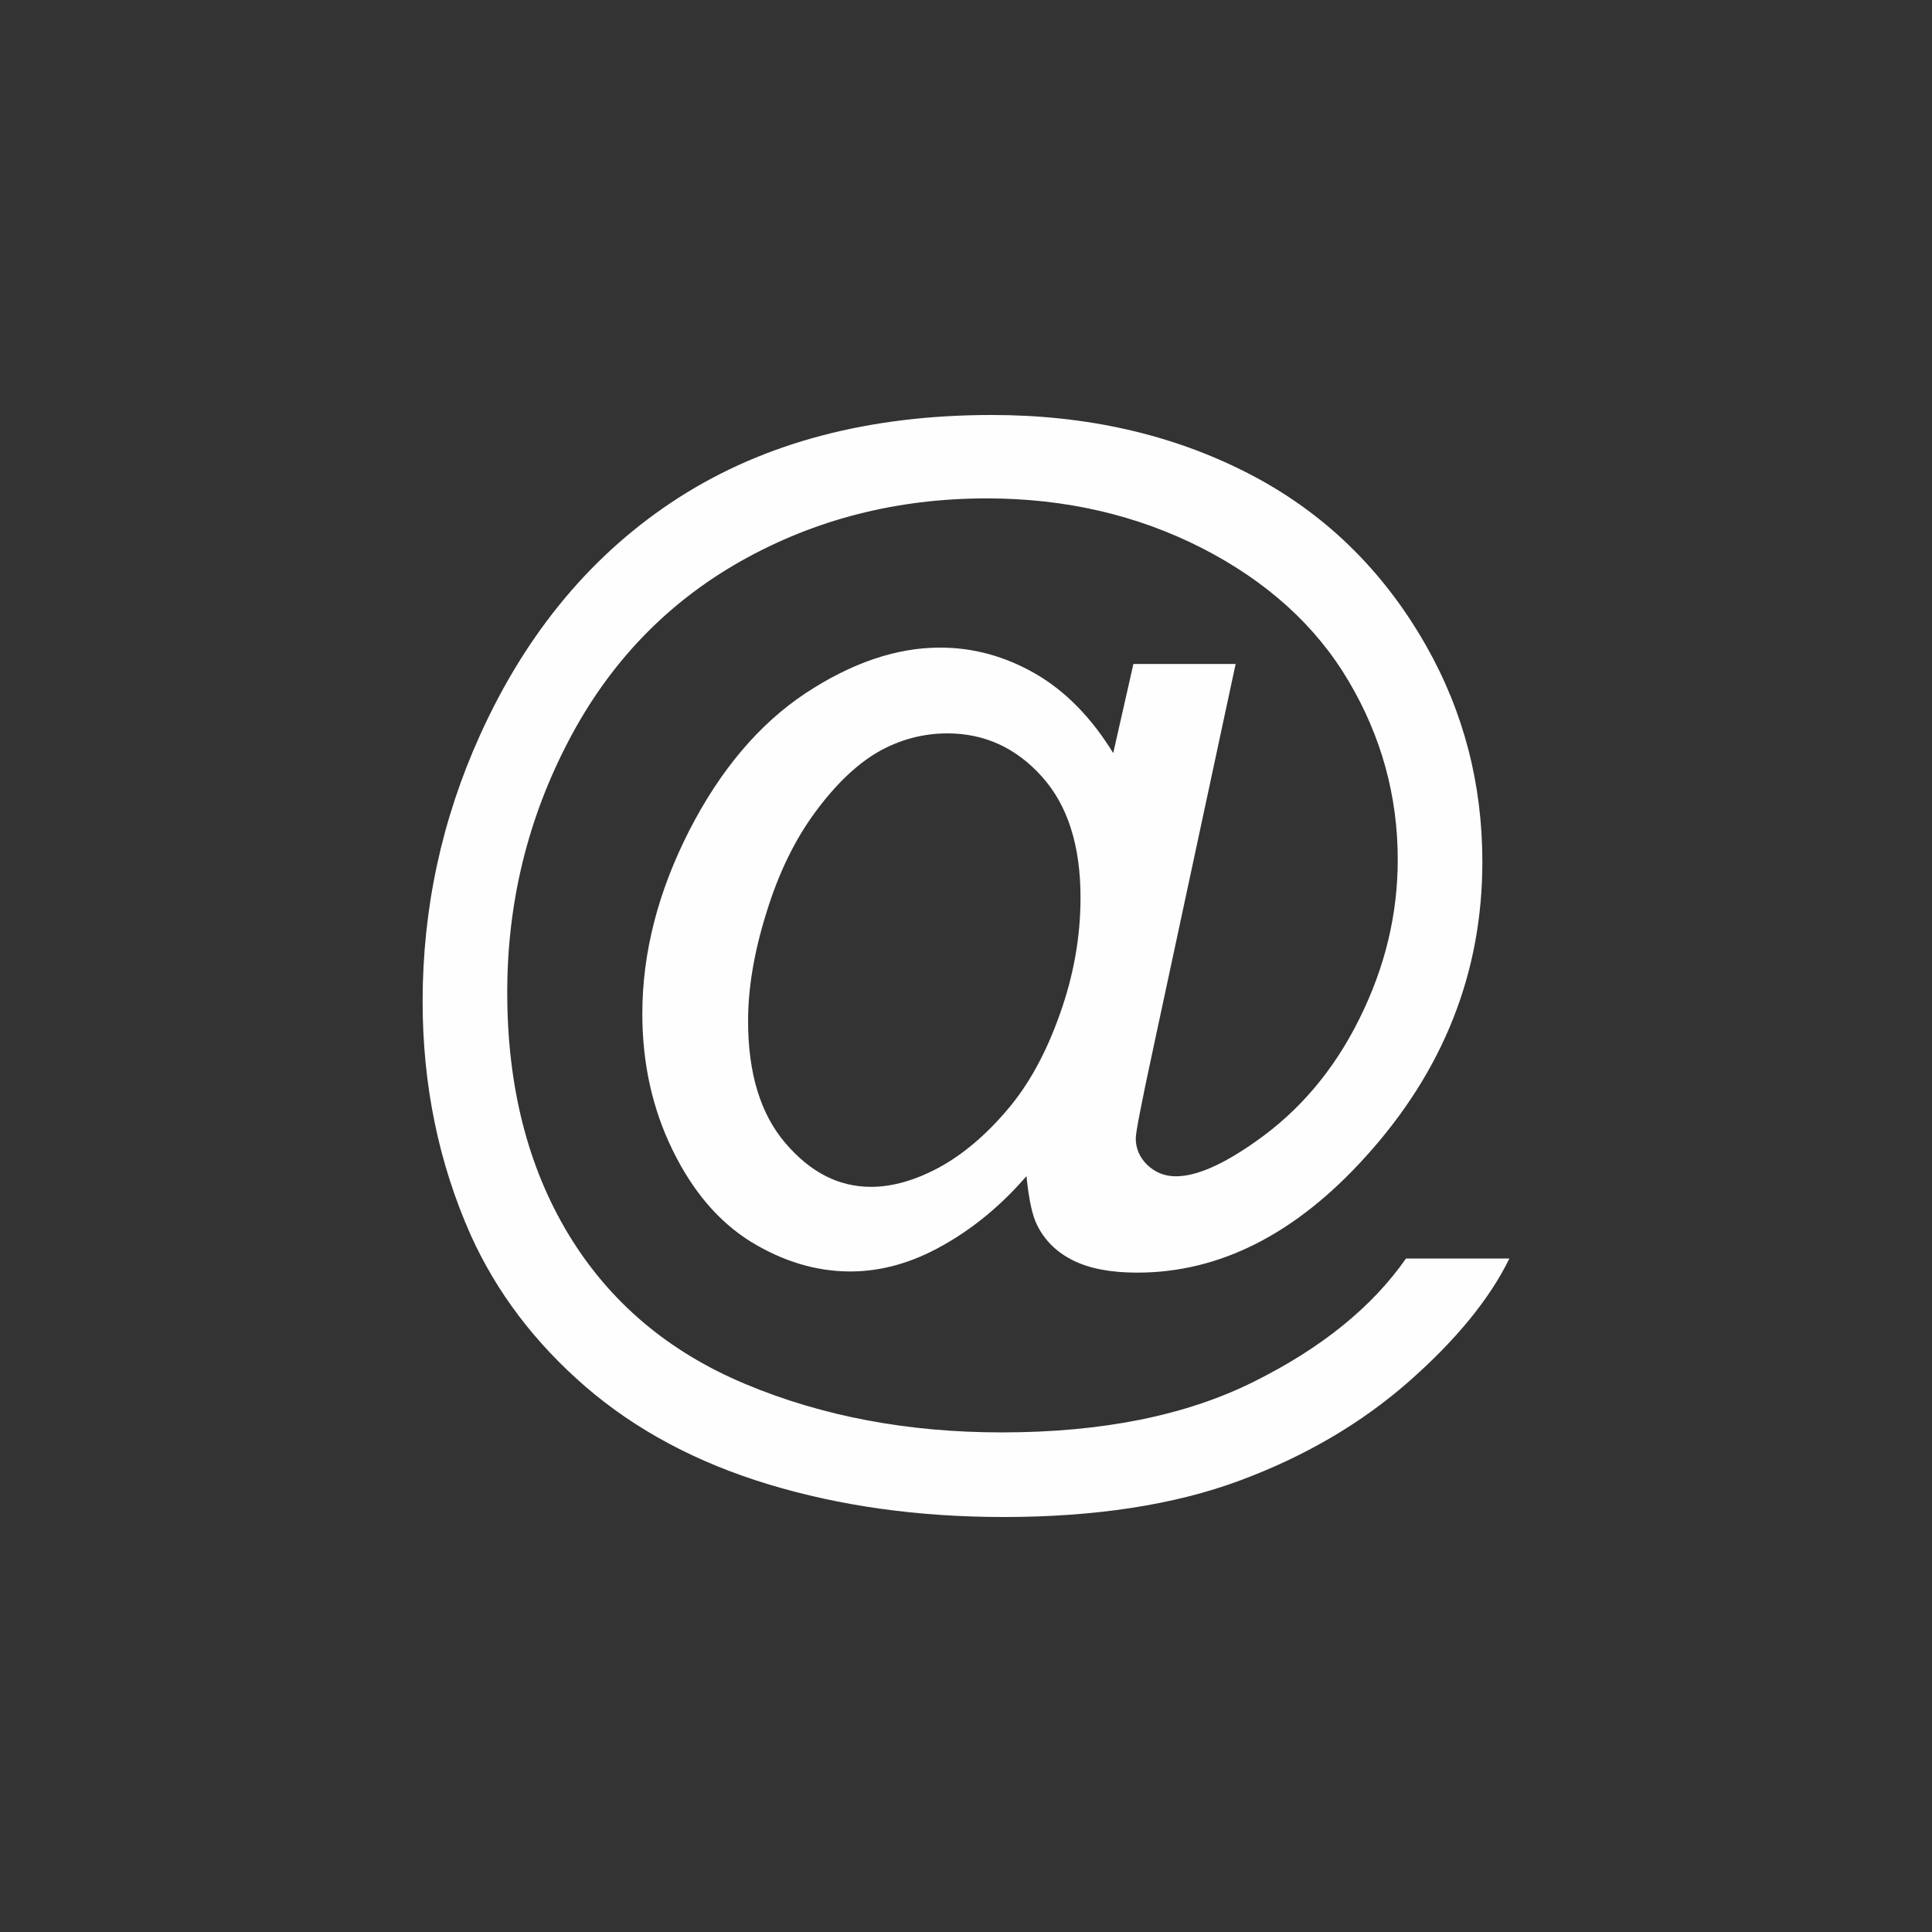 <?xml version="1.0" encoding="UTF-8"?>
<!DOCTYPE svg PUBLIC "-//W3C//DTD SVG 1.1//EN" "http://www.w3.org/Graphics/SVG/1.1/DTD/svg11.dtd">
<!-- Creator: CorelDRAW 2018 (64-Bit Evaluation Version) -->
<svg xmlns="http://www.w3.org/2000/svg" xml:space="preserve" width="5.419mm" height="5.419mm" version="1.1" style="shape-rendering:geometricPrecision; text-rendering:geometricPrecision; image-rendering:optimizeQuality; fill-rule:evenodd; clip-rule:evenodd"
viewBox="0 0 541.86 541.86"
 xmlns:xlink="http://www.w3.org/1999/xlink">
 <rect x="0" y="0" width="541.86" height="541.86" fill="#333333" stroke="none"/>
 <defs>
  <style type="text/css">
   <![CDATA[
    .fil0 {fill:#FEFEFE}
   ]]>
  </style>
 </defs>
 <g id="Layer_x0020_1">
  <path class="fil0" d="M287.89 329.86c-6.96,8.06 -14.76,14.55 -23.45,19.43 -8.61,4.89 -17.29,7.31 -25.96,7.31 -9.57,0 -18.84,-2.81 -27.9,-8.34 -9.02,-5.61 -16.32,-14.18 -21.97,-25.76 -5.66,-11.59 -8.46,-24.33 -8.46,-38.17 0,-17.08 4.39,-34.16 13.12,-51.3 8.74,-17.08 19.62,-29.93 32.56,-38.54 12.97,-8.57 25.61,-12.86 37.8,-12.86 9.33,0 18.22,2.41 26.74,7.31 8.45,4.88 15.76,12.35 21.85,22.28l5.66 -24.99 28.67 0 -23.17 108.09c-3.25,15.05 -4.84,23.34 -4.84,24.93 0,2.91 1.11,5.44 3.3,7.53 2.2,2.08 4.88,3.13 7.96,3.13 5.72,0 13.18,-3.24 22.41,-9.78 12.24,-8.56 21.97,-20.05 29.1,-34.49 7.15,-14.39 10.71,-29.21 10.71,-44.54 0,-17.89 -4.61,-34.59 -13.78,-50.08 -9.18,-15.54 -22.91,-27.95 -41.13,-37.3 -18.18,-9.27 -38.34,-13.94 -60.36,-13.94 -25.16,0 -48.16,5.88 -68.93,17.58 -20.8,11.75 -36.95,28.56 -48.38,50.46 -11.47,21.92 -17.18,45.42 -17.18,70.52 0,26.25 5.71,48.81 17.13,67.76 11.48,19 28.01,33.02 49.65,42.07 21.63,9.07 45.57,13.57 71.89,13.57 28.17,0 51.72,-4.73 70.72,-14.22 19.01,-9.45 33.23,-20.99 42.68,-34.55l29 0c-5.49,11.25 -14.89,22.79 -28.18,34.49 -13.29,11.69 -29.11,20.98 -47.44,27.79 -18.34,6.81 -40.48,10.22 -66.29,10.22 -23.83,0 -45.8,-3.08 -65.9,-9.17 -20.15,-6.1 -37.3,-15.27 -51.46,-27.52 -14.17,-12.31 -24.82,-26.41 -32.02,-42.34 -9.01,-20.26 -13.51,-42.12 -13.51,-65.57 0,-26.09 5.38,-51.02 16.1,-74.7 13.12,-28.99 31.74,-51.23 55.84,-66.67 24.11,-15.42 53.33,-23.11 87.7,-23.11 26.64,0 50.59,5.44 71.79,16.31 21.2,10.87 37.94,27.07 50.13,48.6 10.45,18.51 15.66,38.66 15.66,60.4 0,31.09 -10.93,58.66 -32.79,82.77 -19.55,21.63 -40.86,32.46 -64.03,32.46 -7.42,0 -13.35,-1.15 -17.91,-3.4 -4.56,-2.25 -7.9,-5.5 -10.05,-9.74 -1.43,-2.68 -2.41,-7.35 -3.08,-13.93zm-78.08 -43.51c0,14.73 3.51,26.15 10.49,34.28 6.98,8.17 14.93,12.24 23.99,12.24 5.99,0 12.31,-1.81 19,-5.38 6.65,-3.62 13.02,-8.95 19.06,-16.04 6.1,-7.07 11.04,-16.09 14.88,-26.96 3.9,-10.87 5.82,-21.79 5.82,-32.79 0,-14.55 -3.62,-25.92 -10.87,-33.93 -7.25,-8.07 -16.09,-12.08 -26.47,-12.08 -6.86,0 -13.35,1.74 -19.45,5.21 -6.04,3.51 -11.91,9.12 -17.61,16.87 -5.67,7.67 -10.28,17.07 -13.68,28.16 -3.47,11.04 -5.16,21.19 -5.16,30.42z"/>
 </g>
</svg>
